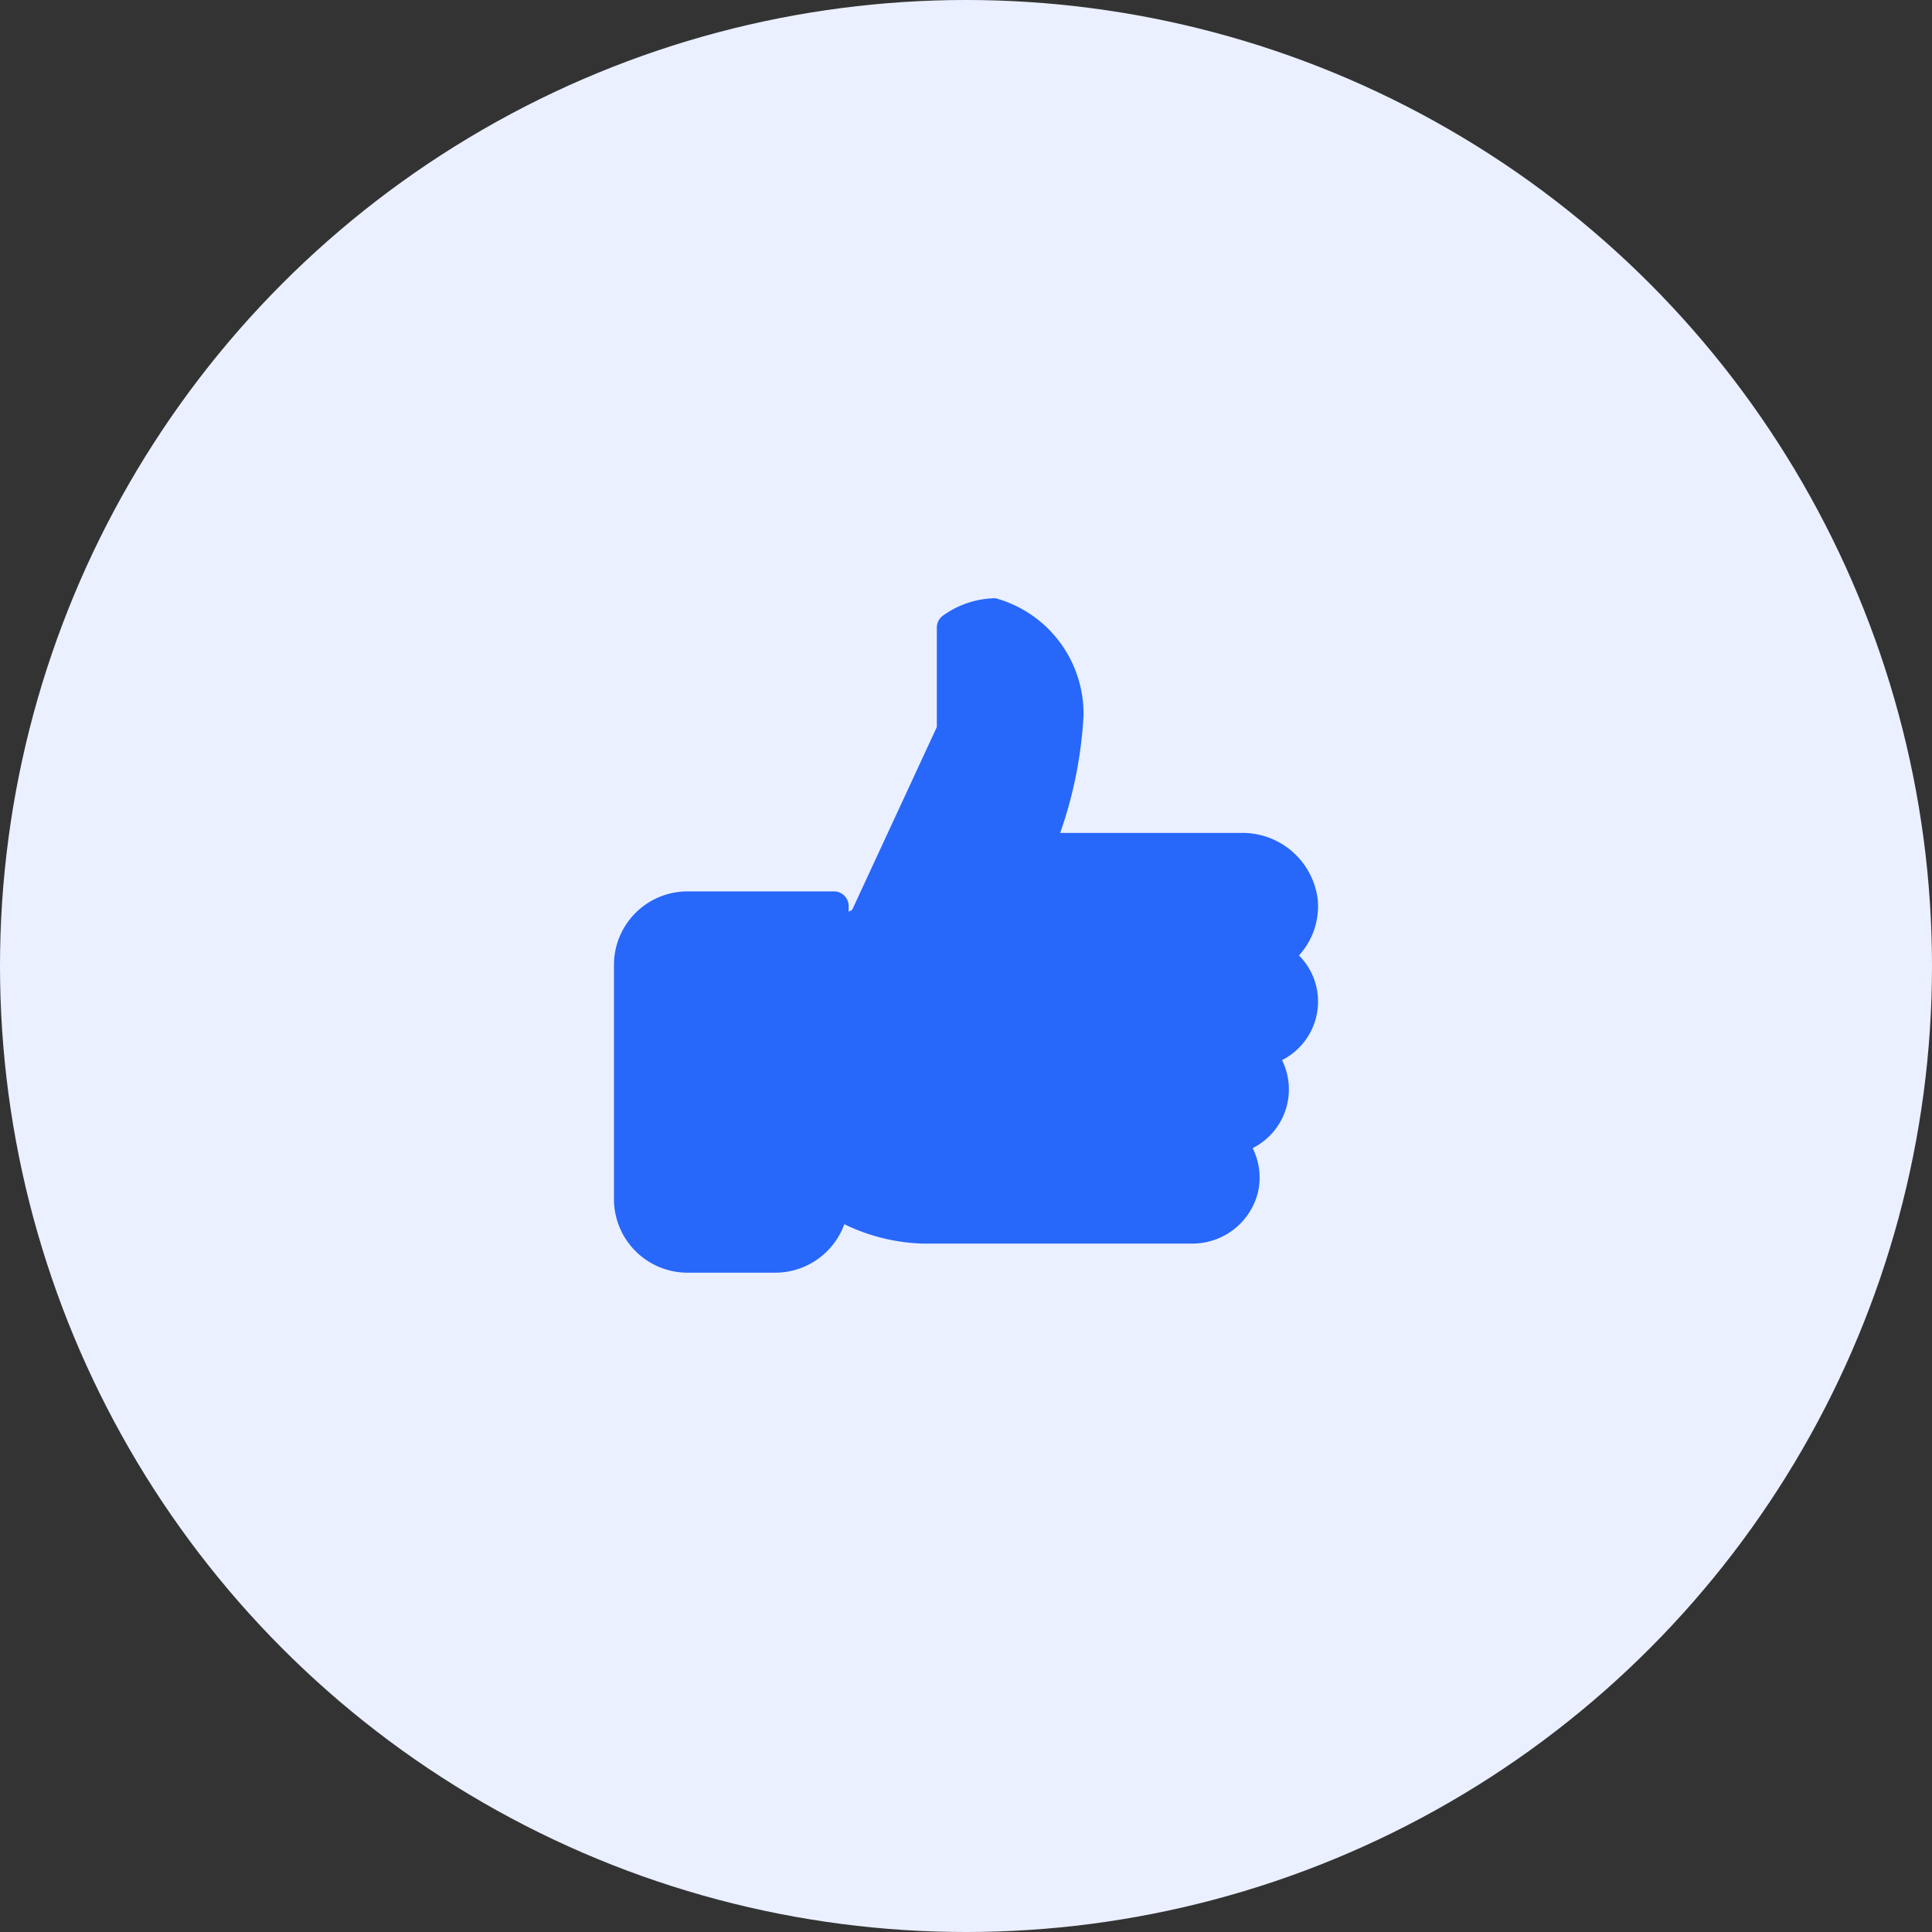 <svg xmlns="http://www.w3.org/2000/svg" width="42" height="42" viewBox="0 0 42 42">
  <rect x="0" y="0" width="42" height="42" fill="#333333" stroke="none"/>
  <g id="Group_559" data-name="Group 559" transform="translate(-922 -204)">
    <circle id="Ellipse_655" data-name="Ellipse 655" cx="21" cy="21" r="21" transform="translate(922 204)" fill="#eaf0ff"/>
    <g id="Group_490" data-name="Group 490" transform="translate(60.347 -55.625)">
      <g id="like" transform="translate(875 272.626)">
        <g id="Group_408" data-name="Group 408" transform="translate(0 0)">
          <g id="Group_407" data-name="Group 407">
            <path id="Path_926" data-name="Path 926" d="M15.306,19.436a1.417,1.417,0,0,0-.415-1,1.583,1.583,0,0,0,.408-1.217,1.648,1.648,0,0,0-1.663-1.446H9.7a9.17,9.17,0,0,0,.508-2.551,2.606,2.606,0,0,0-1.913-2.551,2,2,0,0,0-1.156.388.319.319,0,0,0-.12.249v2.163L5.178,17.446l-.076.039v-.122a.319.319,0,0,0-.319-.319H1.594A1.6,1.6,0,0,0,0,18.639v5.1a1.6,1.6,0,0,0,1.594,1.594H3.508a1.6,1.6,0,0,0,1.5-1.054A4.157,4.157,0,0,0,6.7,24.7H12.55A1.467,1.467,0,0,0,14,23.584a1.44,1.44,0,0,0-.115-.959,1.43,1.43,0,0,0,.638-1.913A1.429,1.429,0,0,0,15.306,19.436Zm-1.345.787a.319.319,0,0,0-.182.549.79.79,0,0,1-.455,1.364.319.319,0,0,0-.182.549.789.789,0,0,1,.231.761.825.825,0,0,1-.822.614H6.7a3.023,3.023,0,0,1-1.688-.545.319.319,0,0,0-.545.226.958.958,0,0,1-.957.957H1.594a.958.958,0,0,1-.957-.957v-5.1a.958.958,0,0,1,.957-.957h2.87V18a.32.32,0,0,0,.152.272.326.326,0,0,0,.31.013l.638-.319a.318.318,0,0,0,.147-.151l1.913-4.145a.325.325,0,0,0,.029-.134V11.478a1.345,1.345,0,0,1,.638-.173,2.105,2.105,0,0,1,1.276,1.913,9.93,9.93,0,0,1-.617,2.756.318.318,0,0,0,.3.432h4.388a1.007,1.007,0,0,1,1.028.867.953.953,0,0,1-.454.9.319.319,0,0,0,.022.555.79.79,0,0,1-.27,1.492Z" transform="translate(0 -10.667)" fill="#2767fa"/>
          </g>
        </g>
        <g id="Group_410" data-name="Group 410" transform="translate(4.464 7.015)">
          <g id="Group_409" data-name="Group 409">
            <path id="Path_927" data-name="Path 927" d="M149.652,245.333a.319.319,0,0,0-.319.319v5.74a.319.319,0,0,0,.638,0v-5.74A.319.319,0,0,0,149.652,245.333Z" transform="translate(-149.333 -245.333)" fill="#2767fa"/>
          </g>
        </g>
      </g>
      <path id="Path_928" data-name="Path 928" d="M10120.862,20346.709c-.983.91-.462,3.387-.462,3.387s-.445,2.486.409,3.338,3.021.277,3.021.277l.594-.473.316-1.389.291.787.6.477a31.847,31.847,0,0,0,4.027.125c3.184-.012,3.716-.549,3.716-.549v-.617l.1-.588.5-.514.27-.875-.27-.7.735-.672v-.973l-.4-.336.4-.963-.075-.941-1.031-.457h-3.124l-1.2-.143.282-1.389.178-2.012-1.155-1.361-.781-.154-.3.387-.228,2.248-1.181,2.973-1.056,1.441-.291.852.217-1.062-.377-.48S10121.847,20345.8,10120.862,20346.709Z" transform="translate(-9244.934 -20066.916)" fill="#2767fa"/>
    </g>
  </g>
</svg>
